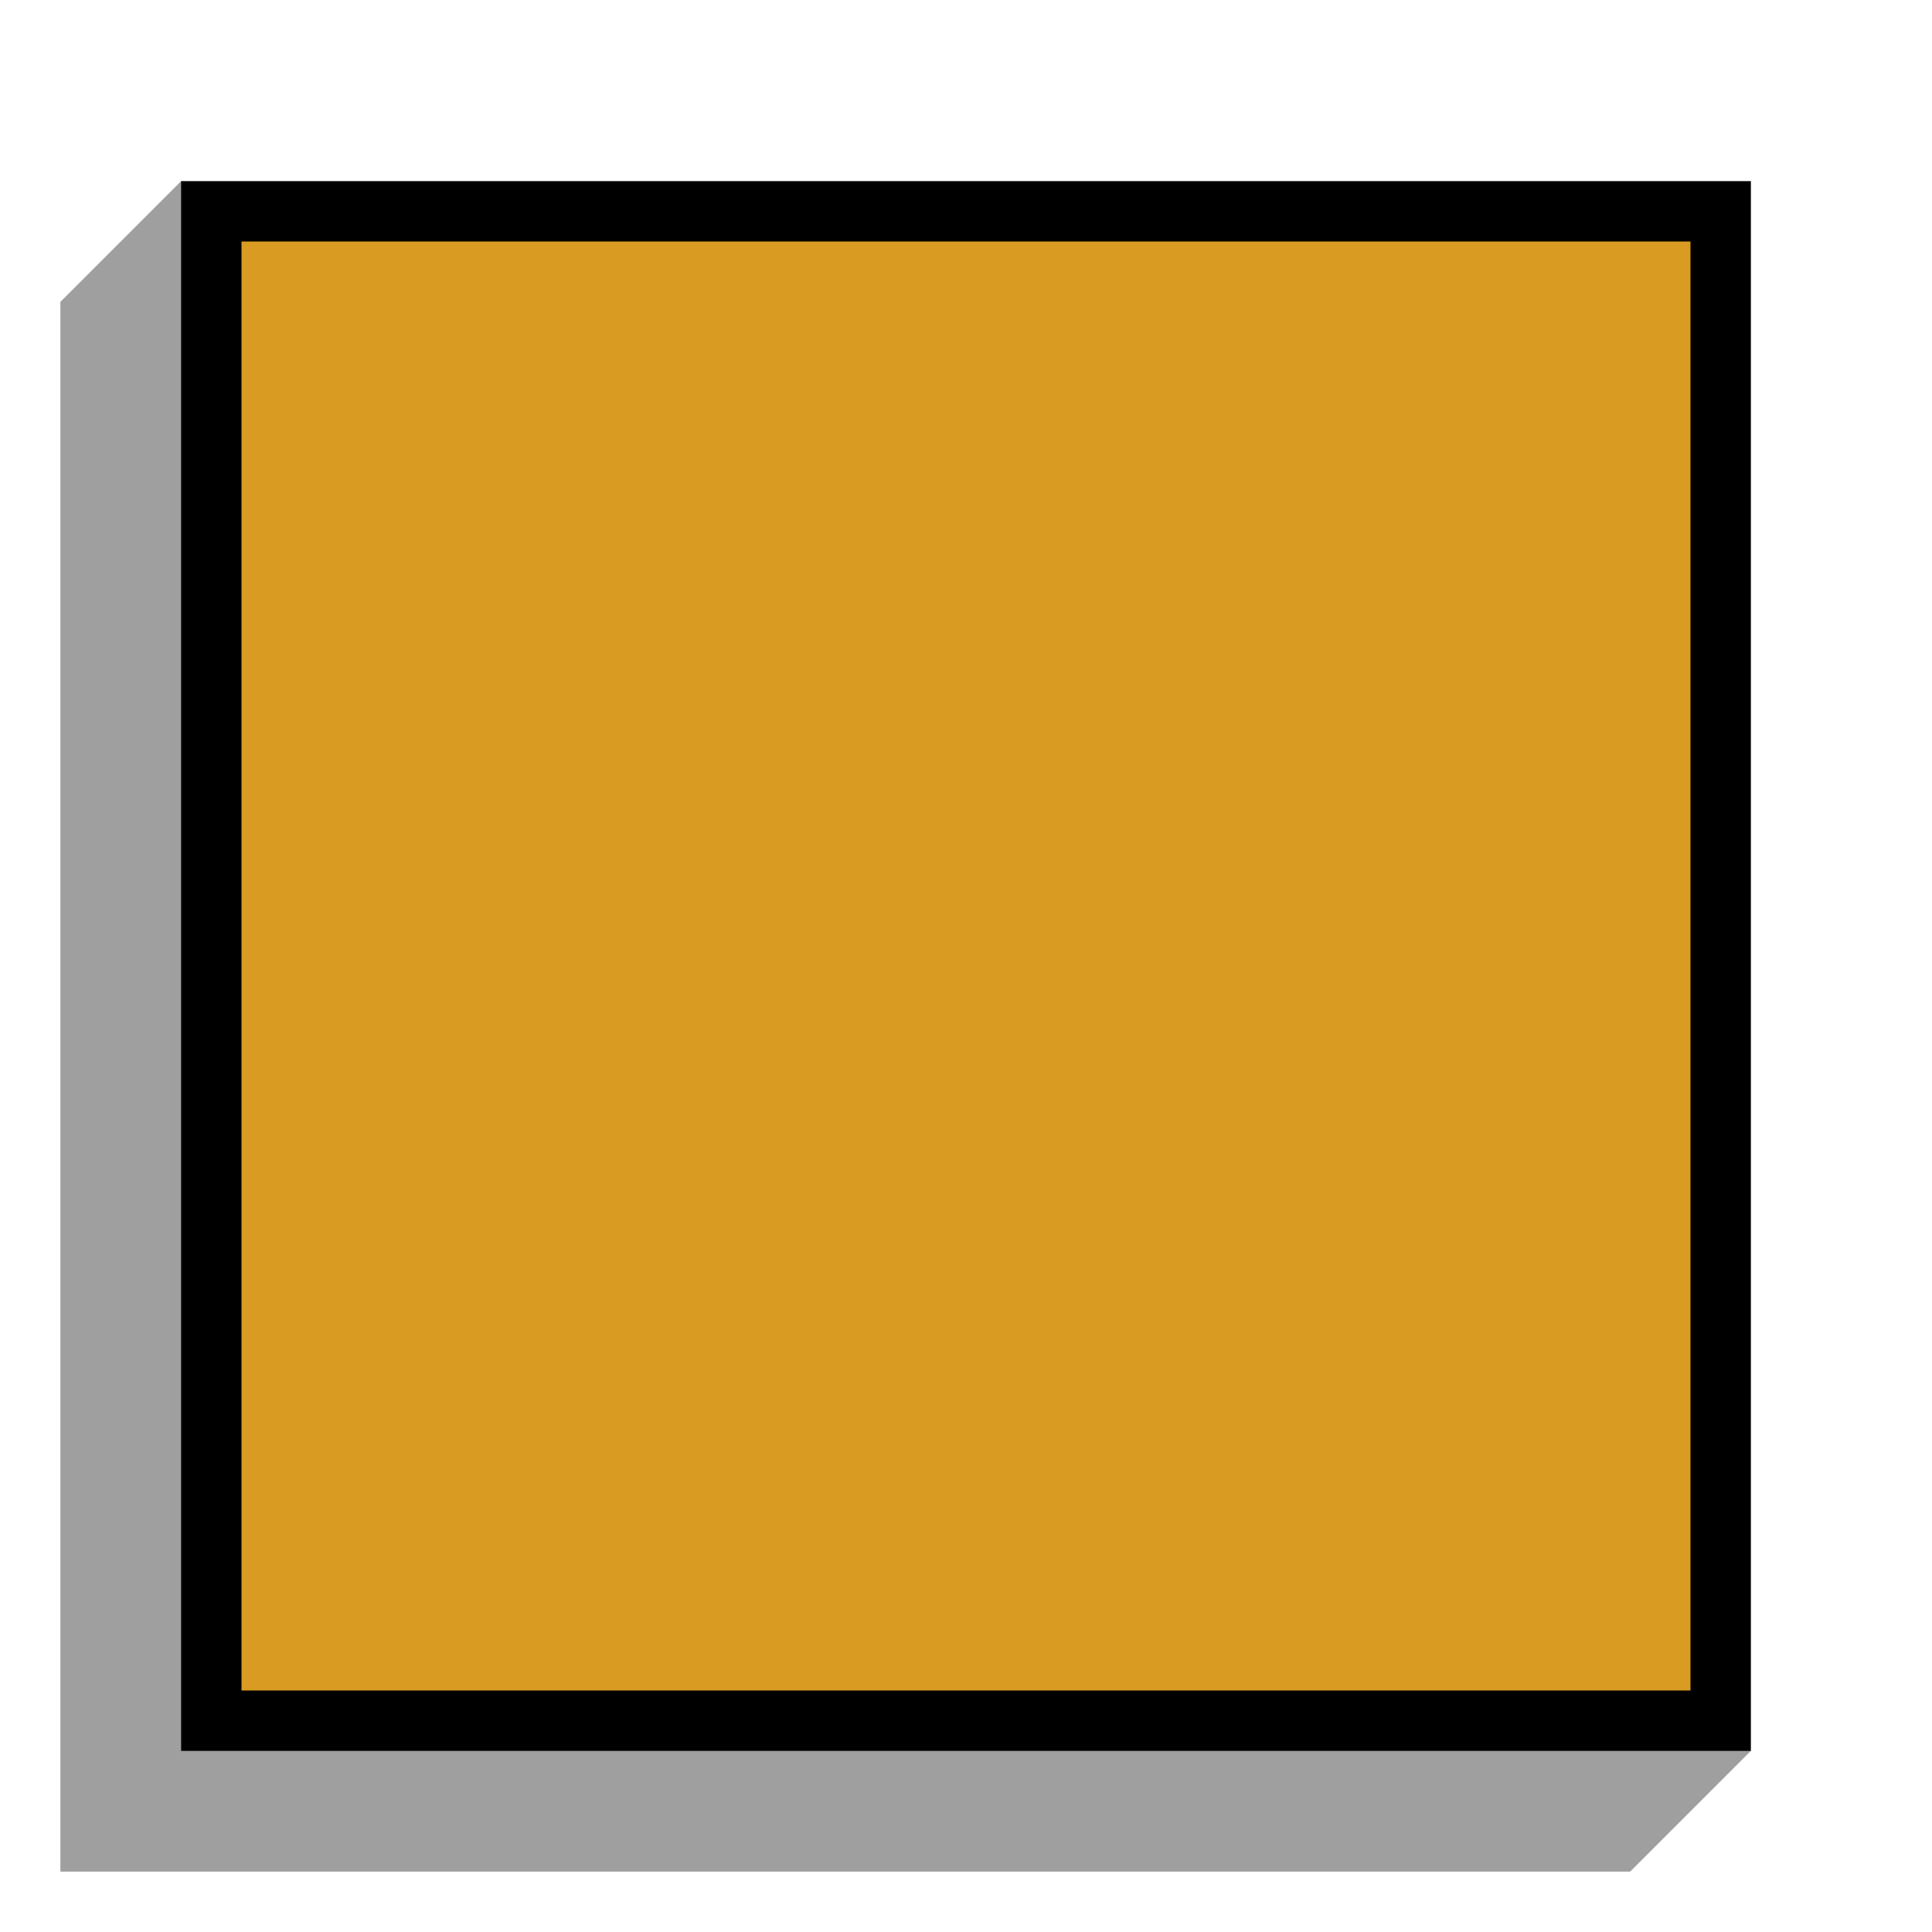 <?xml version="1.0" encoding="UTF-8" standalone="no"?>
<!-- Created with Inkscape (http://www.inkscape.org/) -->

<svg
   xmlns:dc="http://purl.org/dc/elements/1.1/"
   xmlns:cc="http://creativecommons.org/ns#"
   xmlns:rdf="http://www.w3.org/1999/02/22-rdf-syntax-ns#"
   xmlns:svg="http://www.w3.org/2000/svg"
   xmlns="http://www.w3.org/2000/svg"
   xmlns:sodipodi="http://sodipodi.sourceforge.net/DTD/sodipodi-0.dtd"
   xmlns:inkscape="http://www.inkscape.org/namespaces/inkscape"
   width="32px"
   height="32px"
   id="svg2816"
   version="1.1"
   inkscape:version="0.47 r22583"
   sodipodi:docname="test_with_shadow.svg">
  <defs
     id="defs2818">
    <inkscape:perspective
       sodipodi:type="inkscape:persp3d"
       inkscape:vp_x="0 : 16 : 1"
       inkscape:vp_y="0 : 1000 : 0"
       inkscape:vp_z="32 : 16 : 1"
       inkscape:persp3d-origin="16 : 10.666667 : 1"
       id="perspective2824" />
    <filter
       inkscape:collect="always"
       id="filter3630">
      <feGaussianBlur
         inkscape:collect="always"
         stdDeviation="0.27"
         id="feGaussianBlur3632" />
    </filter>
  </defs>
  <sodipodi:namedview
     id="base"
     pagecolor="#ffffff"
     bordercolor="#666666"
     borderopacity="1.0"
     inkscape:pageopacity="0.0"
     inkscape:pageshadow="2"
     inkscape:zoom="5.6568542"
     inkscape:cx="16"
     inkscape:cy="16"
     inkscape:current-layer="layer1"
     showgrid="false"
     inkscape:grid-bbox="true"
     inkscape:document-units="px"
     gridtolerance="6"
     guidetolerance="6"
     objecttolerance="6"
     showguides="false"
     inkscape:guide-bbox="true"
     inkscape:window-width="1600"
     inkscape:window-height="840"
     inkscape:window-x="0"
     inkscape:window-y="0"
     inkscape:window-maximized="1">
    <inkscape:grid
       type="xygrid"
       id="grid2826"
       units="px"
       empspacing="4"
       visible="true"
       enabled="true"
       snapvisiblegridlinesonly="true"
       spacingx="0.5px"
       spacingy="0.5px" />
    <sodipodi:guide
       orientation="0,1"
       position="0,16"
       id="guide2828" />
    <sodipodi:guide
       orientation="1,0"
       position="16,32"
       id="guide2830" />
  </sodipodi:namedview>
  <g
     id="layer1"
     inkscape:label="Layer 1"
     inkscape:groupmode="layer">
    <g
       id="g3659">
      <rect
         y="-4.4703487e-08"
         x="0"
         height="32"
         width="32"
         id="rect3657"
         style="fill:none;fill-opacity:1;fill-rule:nonzero;stroke:none" />
      <path
         sodipodi:nodetypes="cccccc"
         id="path3606"
         d="M 3,3 1,5 1,31 27,31 29,29 3,3 z"
         style="fill:#000000;fill-opacity:0.376;fill-rule:nonzero;stroke:none;filter:url(#filter3630)" />
      <path
         id="rect2832"
         d="M 3,3 29,3 29,29 3,29 3,3 z"
         style="fill:#000000;fill-opacity:1;fill-rule:nonzero;stroke:none" />
      <path
         id="rect3608"
         d="M 4,4 28,4 28,28 4,28 4,4 z"
         style="fill:#d99b22;fill-opacity:1;fill-rule:nonzero;stroke:none" />
    </g>
  </g>
</svg>
